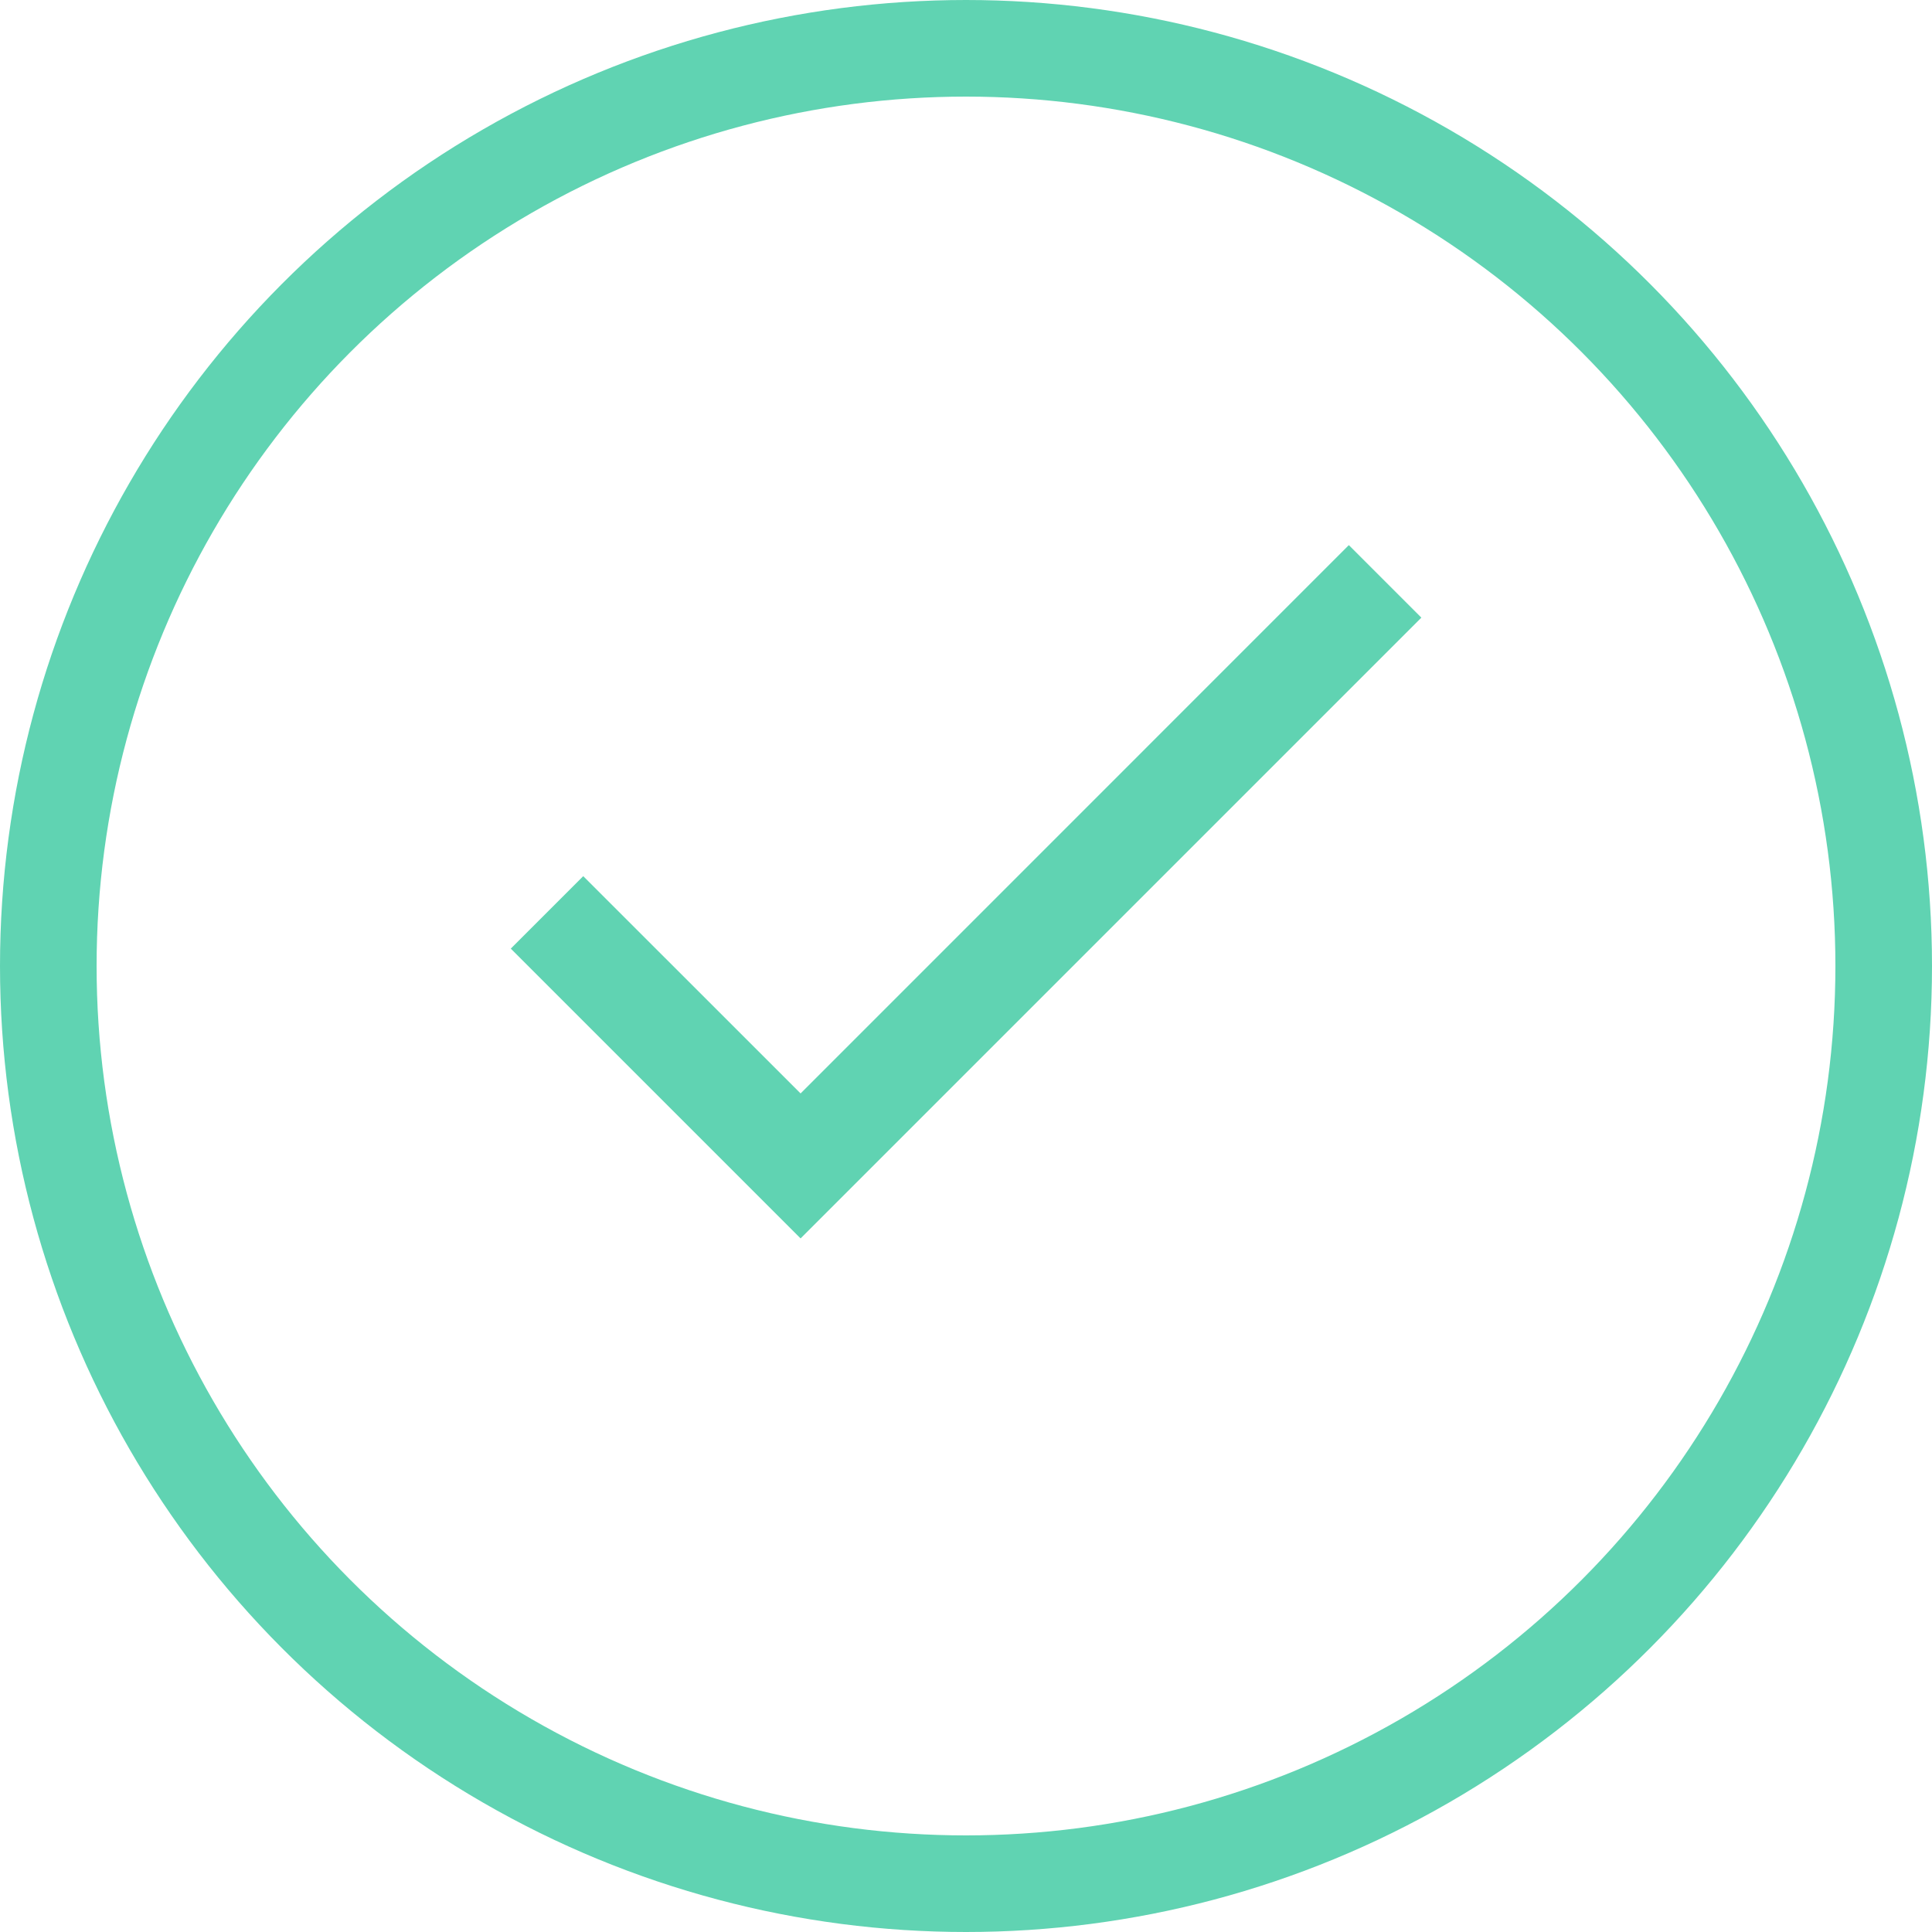 <svg xmlns="http://www.w3.org/2000/svg" width="26" height="26" viewBox="0 0 26 26">
  <g id="Group_4074" data-name="Group 4074" transform="translate(-376 -267)">
    <g id="Ellipse_80" data-name="Ellipse 80" transform="translate(376 267)" fill="none" stroke="#60d3b2" stroke-width="1.3">
      <circle cx="13" cy="13" r="13" stroke="none"/>
      <circle cx="13" cy="13" r="12.35" fill="none"/>
    </g>
    <path id="Icon_material-done" data-name="Icon material-done" d="M9,15.779,6.075,12.855,5.1,13.83l3.9,3.9,8.354-8.354L16.378,8.4Z" transform="translate(377.774 265.936)" fill="#60d3b2"/>
  </g>
</svg>

